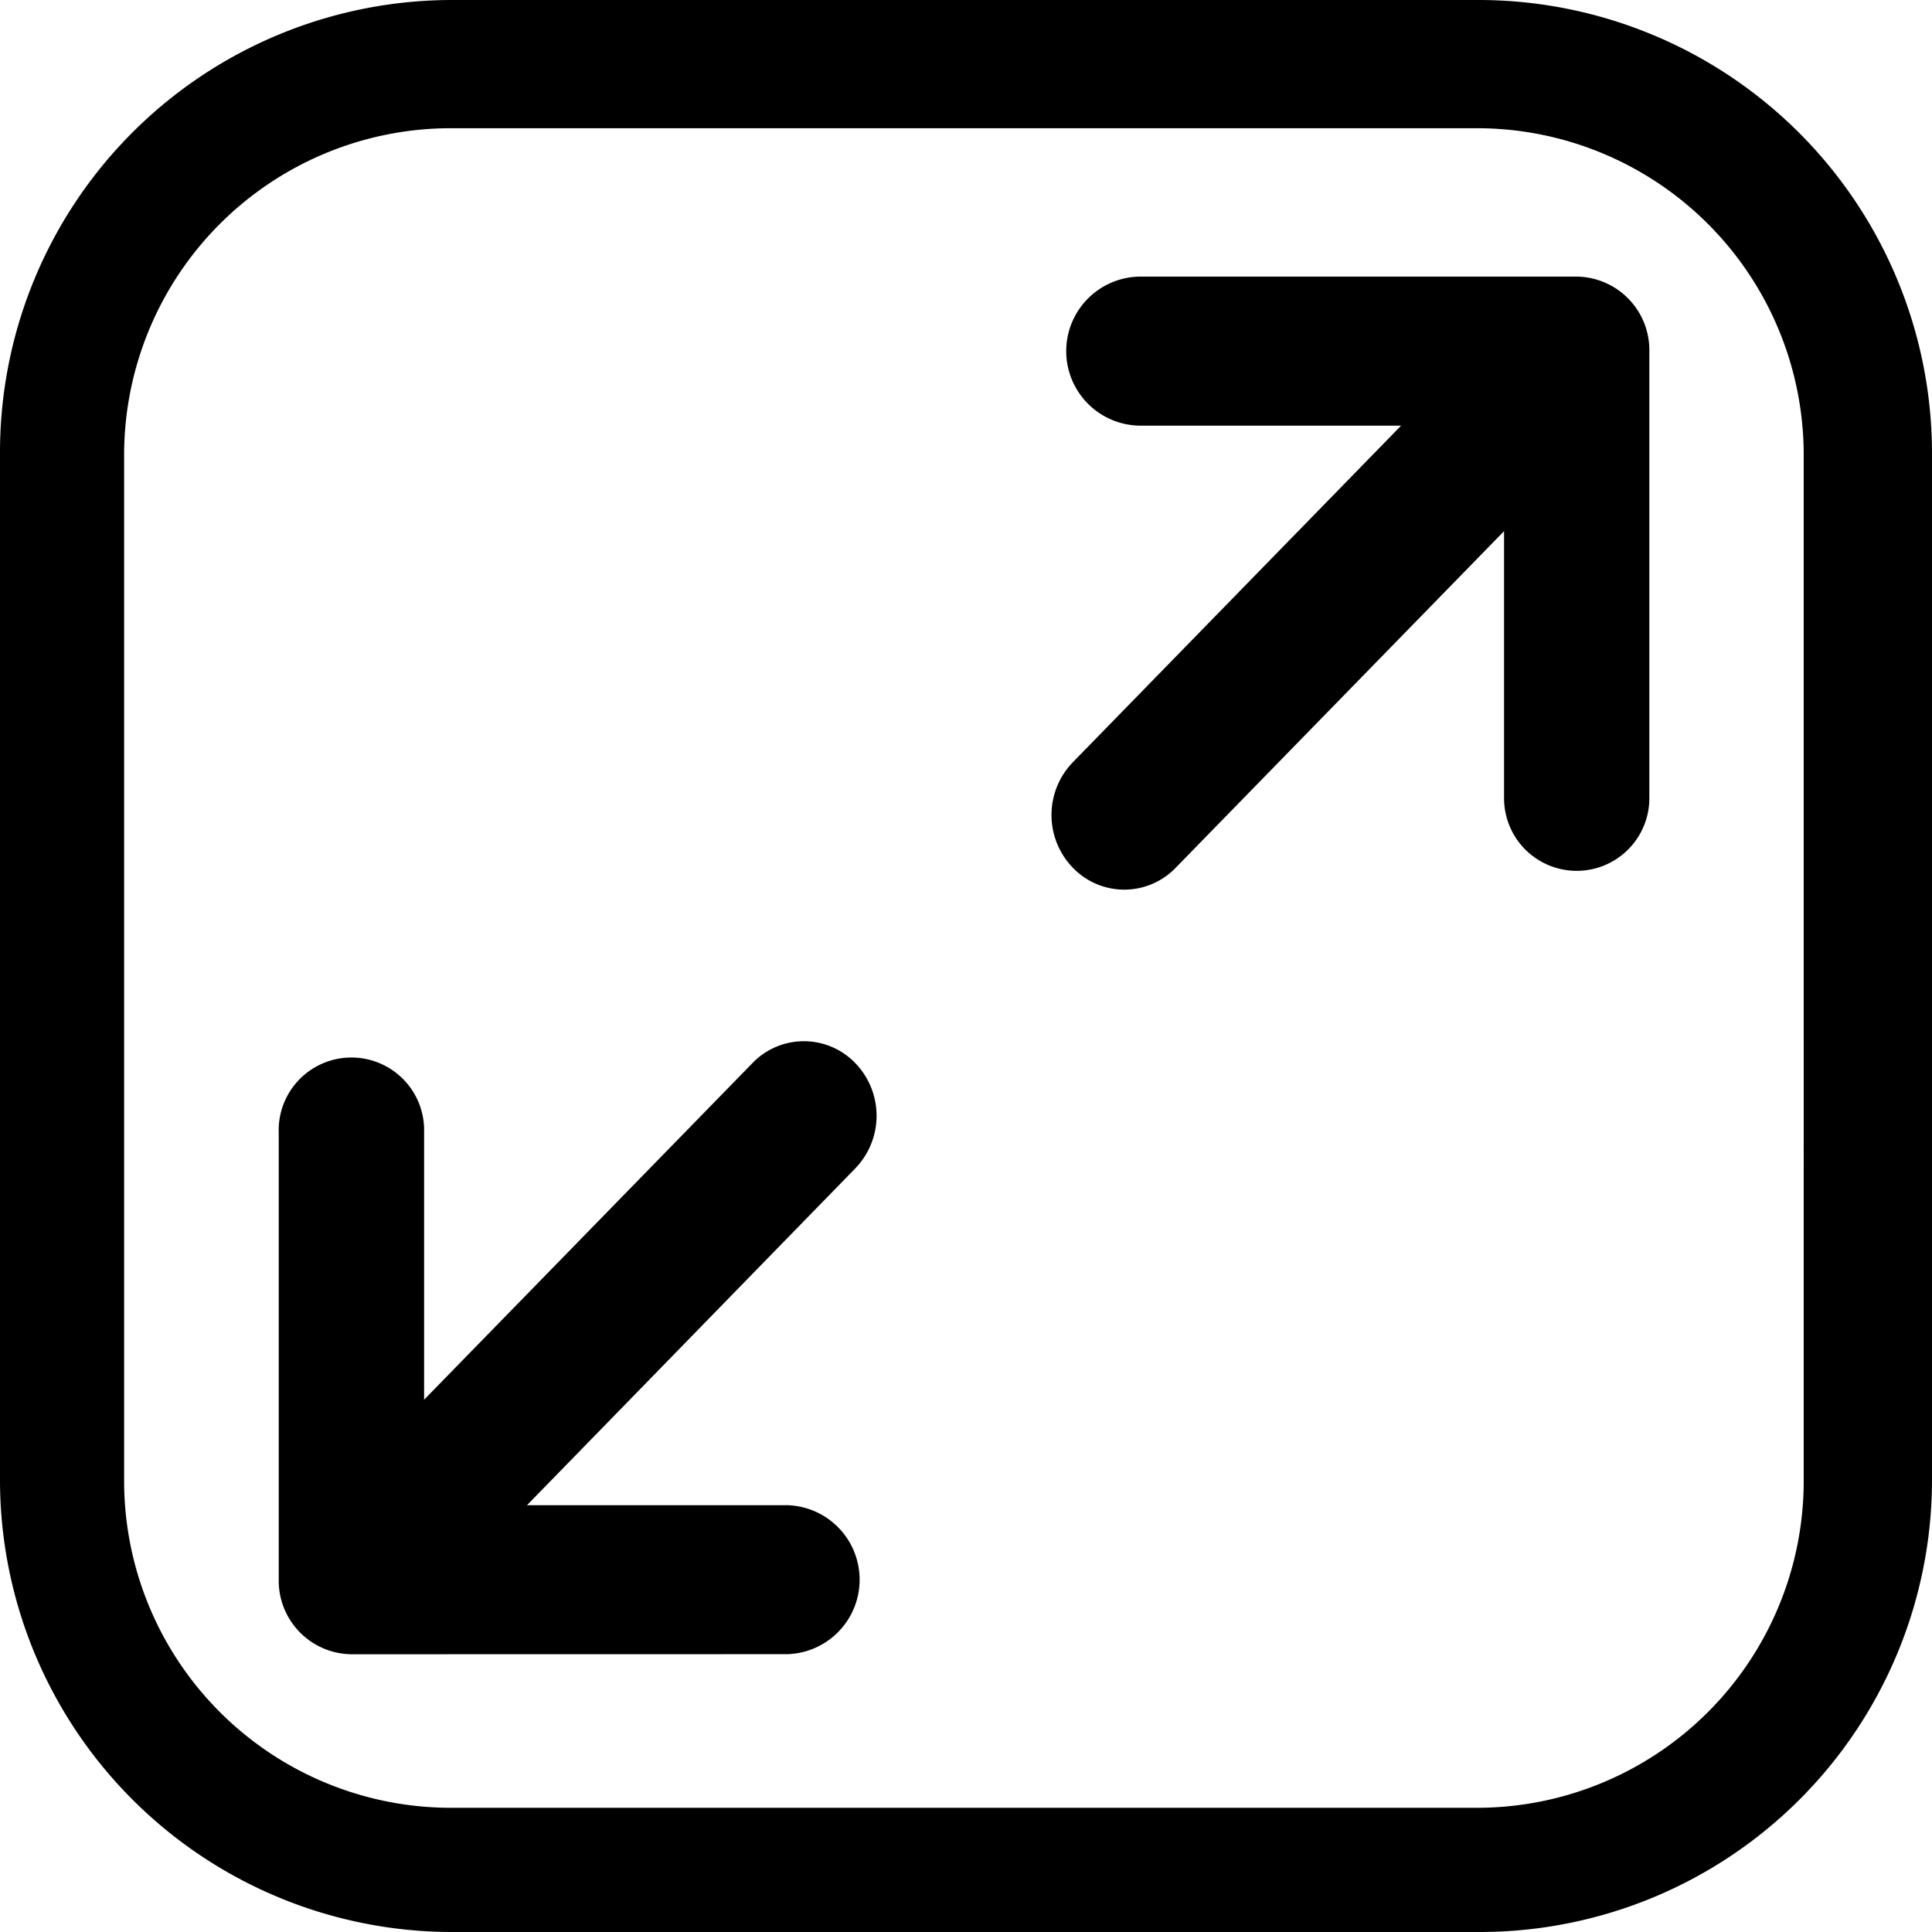 <svg xmlns="http://www.w3.org/2000/svg" viewBox="0 0 236.43 236.43"><g id="Calque_2" data-name="Calque 2"><g id="Calque_1-2" data-name="Calque 1"><path id="Calque_2-2" data-name="Calque 2" d="M181.12,0H55.31A55.34,55.34,0,0,0,0,55.31V181.12a55.34,55.34,0,0,0,55.31,55.31H181.12a55.34,55.34,0,0,0,55.31-55.31V55.31A55.51,55.51,0,0,0,181.12,0Zm39.61,181.37a40,40,0,0,1-39.86,39.86H55.06a40,40,0,0,1-39.87-39.86V55.56A40,40,0,0,1,55.06,15.69H180.87a40,40,0,0,1,39.86,39.87ZM43,202.44a9,9,0,0,1-8.89-9.11h0v-54.7A8.9,8.9,0,0,1,51.9,138q0,.3,0,.6v32.69l40.19-41.2a8.73,8.73,0,0,1,12.34-.23c.08.08.16.15.23.23a9.27,9.27,0,0,1,0,12.9L64.49,184.2H96.38a9.12,9.12,0,0,1,0,18.23Zm88.28-96.26a9.28,9.28,0,0,1,0-12.89l40.18-41.2H139.6a9.12,9.12,0,0,1,0-18.24H193A9,9,0,0,1,201.84,43V97.68a8.89,8.89,0,0,1-17.78,0h0V65l-40.19,41.2a8.73,8.73,0,0,1-12.34.23c-.08-.08-.16-.15-.23-.23Z"/></g></g></svg>